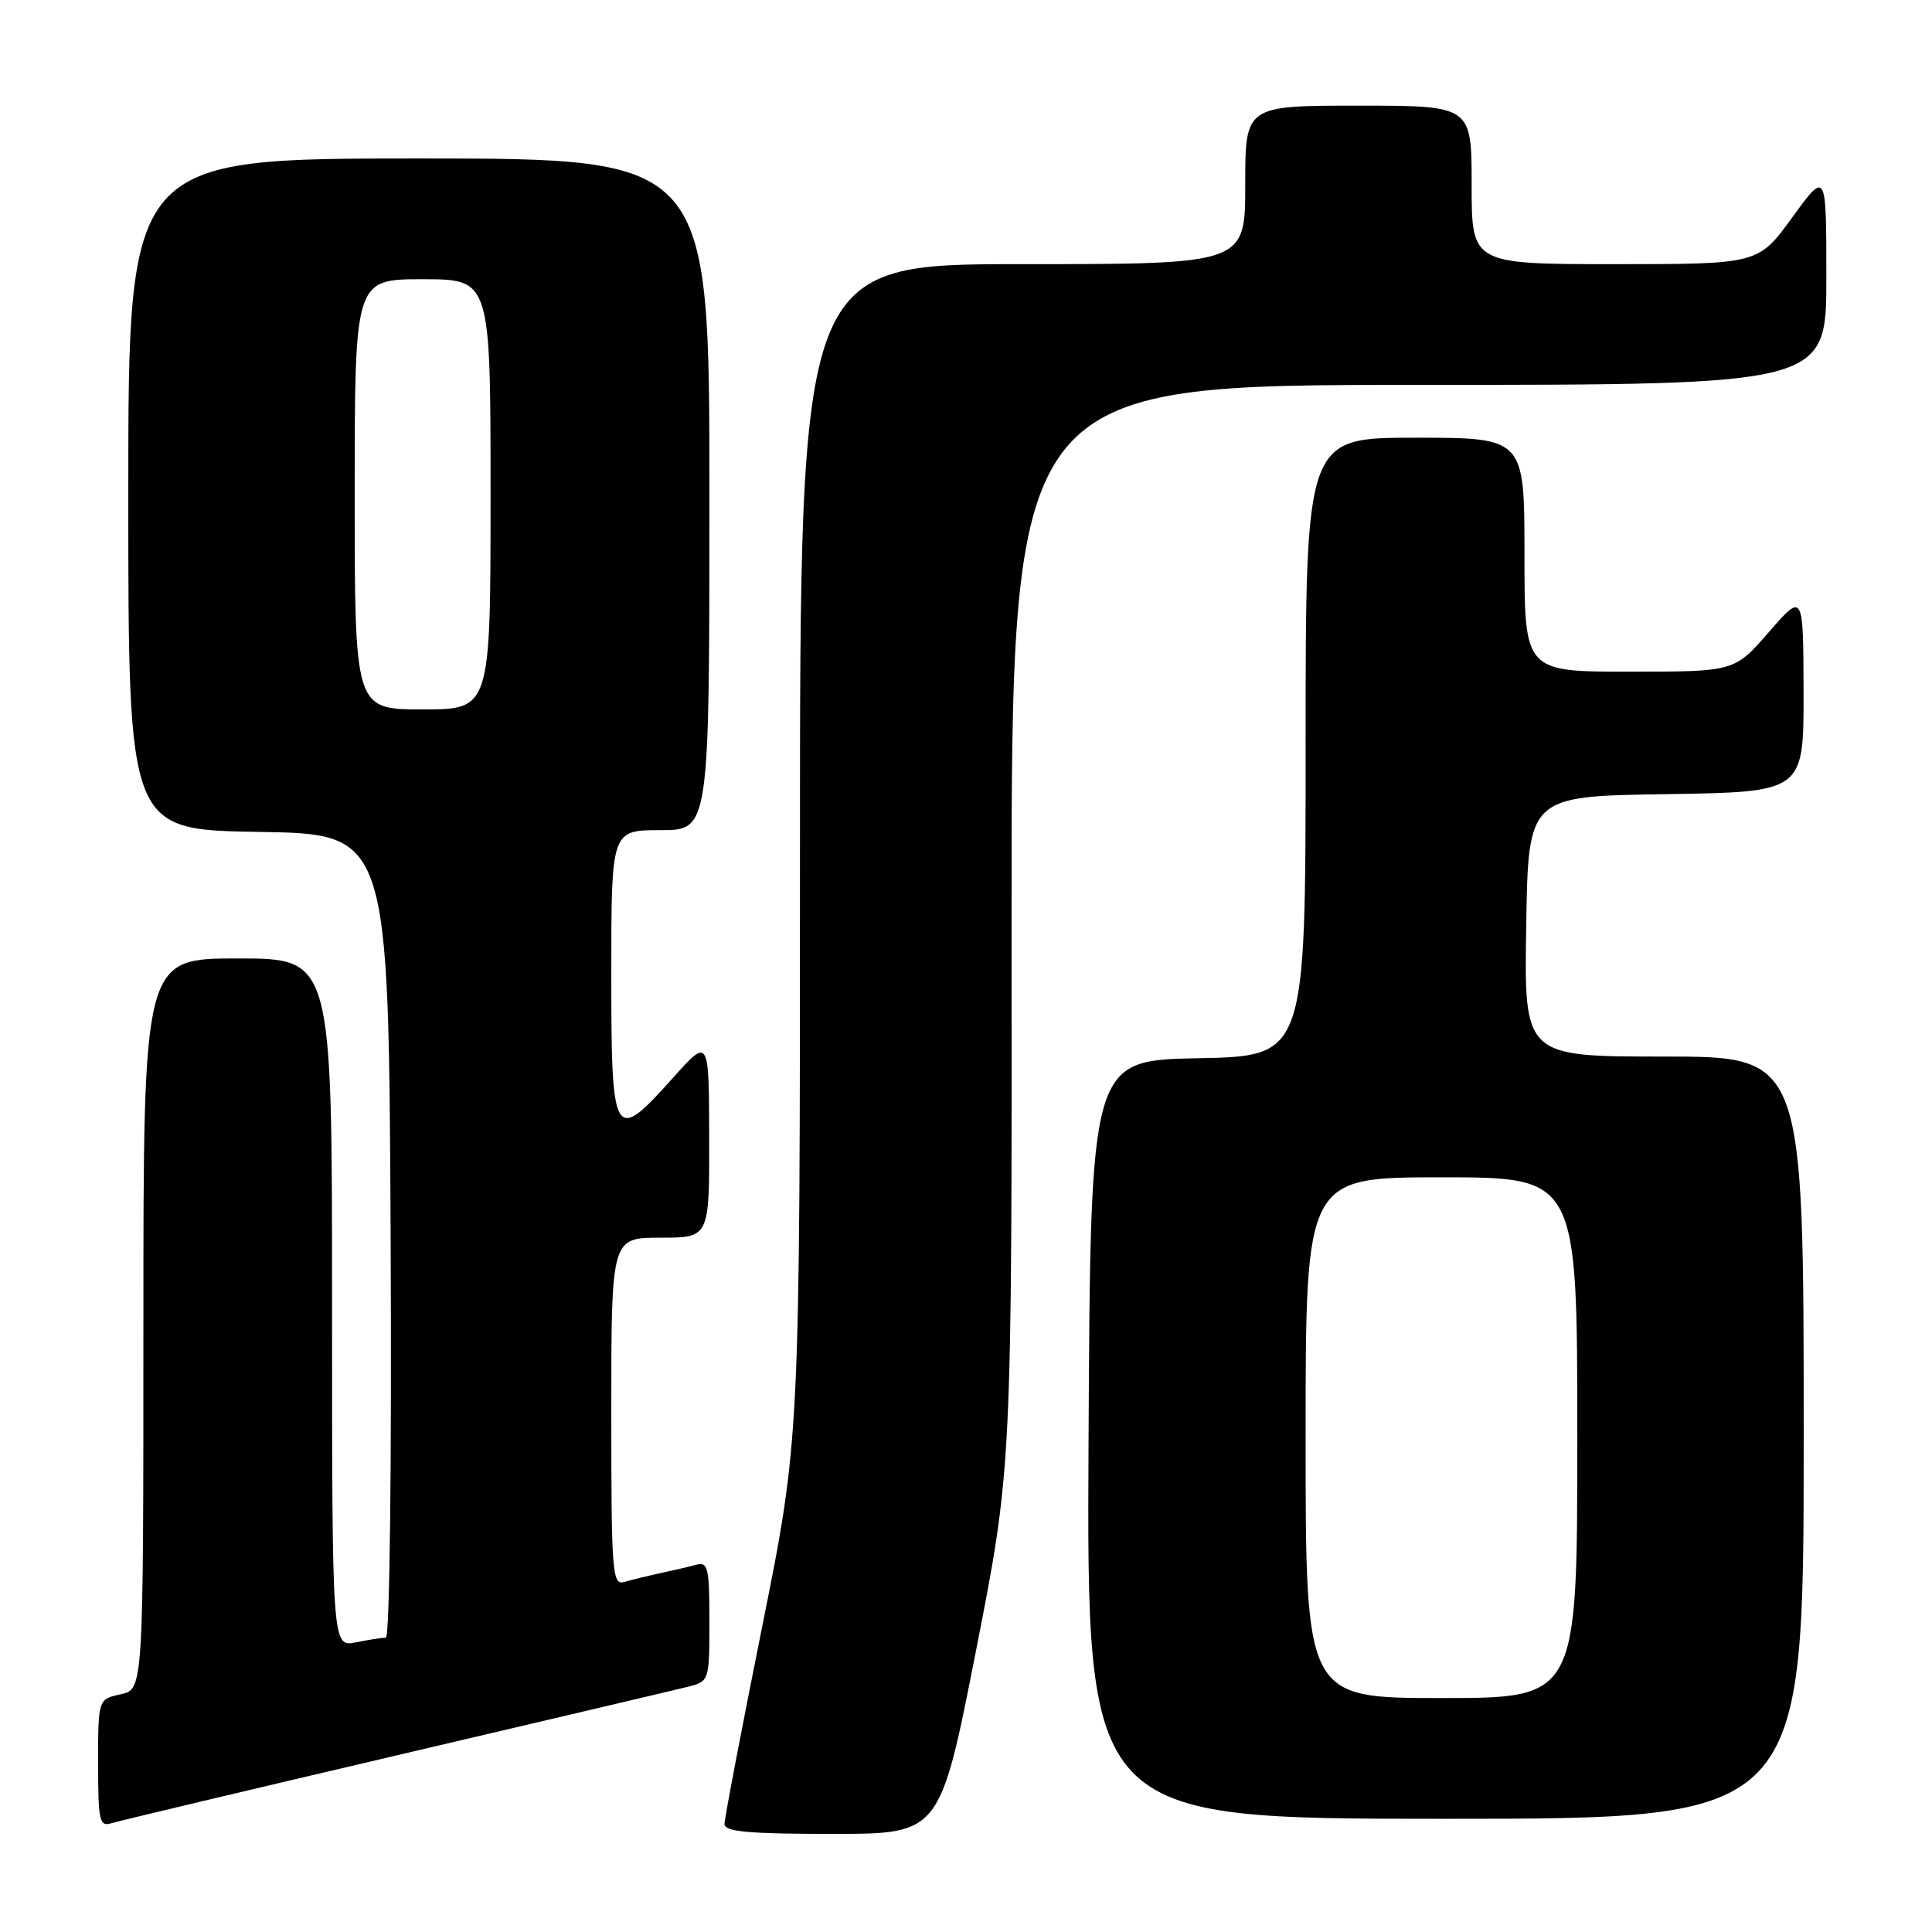 <?xml version="1.0" encoding="UTF-8" standalone="no"?>
<!DOCTYPE svg PUBLIC "-//W3C//DTD SVG 1.1//EN" "http://www.w3.org/Graphics/SVG/1.1/DTD/svg11.dtd" >
<svg xmlns="http://www.w3.org/2000/svg" xmlns:xlink="http://www.w3.org/1999/xlink" version="1.1" viewBox="0 0 256 256">
 <g >
 <path fill="currentColor"
d=" M 129.32 218.75 C 134.08 194.50 134.08 194.50 134.04 122.75 C 134.00 51.00 134.00 51.00 188.00 51.00 C 242.00 51.00 242.00 51.00 242.00 36.80 C 242.00 22.60 242.00 22.60 237.49 28.80 C 232.98 35.00 232.98 35.00 213.99 35.00 C 195.00 35.00 195.00 35.00 195.00 24.50 C 195.00 14.00 195.00 14.00 180.00 14.00 C 165.00 14.00 165.00 14.00 165.00 24.50 C 165.00 35.00 165.00 35.00 135.50 35.00 C 106.00 35.00 106.00 35.00 106.00 112.81 C 106.00 190.61 106.00 190.61 101.00 215.50 C 98.25 229.19 96.00 240.97 96.00 241.69 C 96.00 242.71 99.19 243.00 110.28 243.00 C 124.55 243.00 124.55 243.00 129.32 218.75 Z  M 52.50 232.61 C 72.30 227.97 89.74 223.86 91.25 223.48 C 93.96 222.79 94.00 222.67 94.00 214.82 C 94.00 207.73 93.81 206.92 92.25 207.34 C 91.29 207.60 89.15 208.10 87.50 208.45 C 85.85 208.81 83.71 209.33 82.75 209.61 C 81.12 210.10 81.00 208.57 81.00 187.07 C 81.00 164.00 81.00 164.00 87.50 164.00 C 94.00 164.00 94.00 164.00 93.97 150.75 C 93.94 137.50 93.94 137.50 89.22 142.77 C 81.29 151.63 81.00 151.15 81.00 129.00 C 81.00 110.00 81.00 110.00 87.50 110.00 C 94.00 110.00 94.00 110.00 94.00 65.50 C 94.00 21.00 94.00 21.00 55.50 21.00 C 17.00 21.00 17.00 21.00 17.00 65.48 C 17.00 109.95 17.00 109.95 34.25 110.23 C 51.50 110.50 51.50 110.50 51.76 163.75 C 51.91 194.11 51.64 217.00 51.13 217.00 C 50.65 217.00 48.84 217.28 47.13 217.62 C 44.00 218.25 44.00 218.25 44.00 172.62 C 44.00 127.00 44.00 127.00 31.50 127.00 C 19.00 127.00 19.00 127.00 19.00 175.42 C 19.00 223.84 19.00 223.84 16.00 224.50 C 13.00 225.16 13.00 225.16 13.00 233.65 C 13.00 241.27 13.18 242.08 14.75 241.59 C 15.71 241.29 32.70 237.25 52.50 232.61 Z  M 239.00 190.50 C 239.00 140.00 239.00 140.00 220.48 140.00 C 201.95 140.00 201.95 140.00 202.23 122.75 C 202.50 105.50 202.50 105.50 220.75 105.23 C 239.00 104.95 239.00 104.95 238.98 91.73 C 238.95 78.50 238.95 78.50 234.39 83.75 C 229.82 89.00 229.82 89.00 215.91 89.00 C 202.00 89.00 202.00 89.00 202.00 73.50 C 202.00 58.00 202.00 58.00 187.50 58.00 C 173.00 58.00 173.00 58.00 173.00 98.97 C 173.00 139.95 173.00 139.95 158.75 140.22 C 144.50 140.50 144.50 140.50 144.24 190.75 C 143.98 241.00 143.98 241.00 191.49 241.00 C 239.00 241.00 239.00 241.00 239.00 190.50 Z  M 47.00 65.50 C 47.00 37.00 47.00 37.00 56.00 37.00 C 65.00 37.00 65.00 37.00 65.00 65.50 C 65.00 94.00 65.00 94.00 56.00 94.00 C 47.00 94.00 47.00 94.00 47.00 65.50 Z  M 173.00 190.50 C 173.00 156.00 173.00 156.00 191.00 156.00 C 209.00 156.00 209.00 156.00 209.00 190.50 C 209.00 225.00 209.00 225.00 191.00 225.00 C 173.00 225.00 173.00 225.00 173.00 190.50 Z "/>
</g>
</svg>